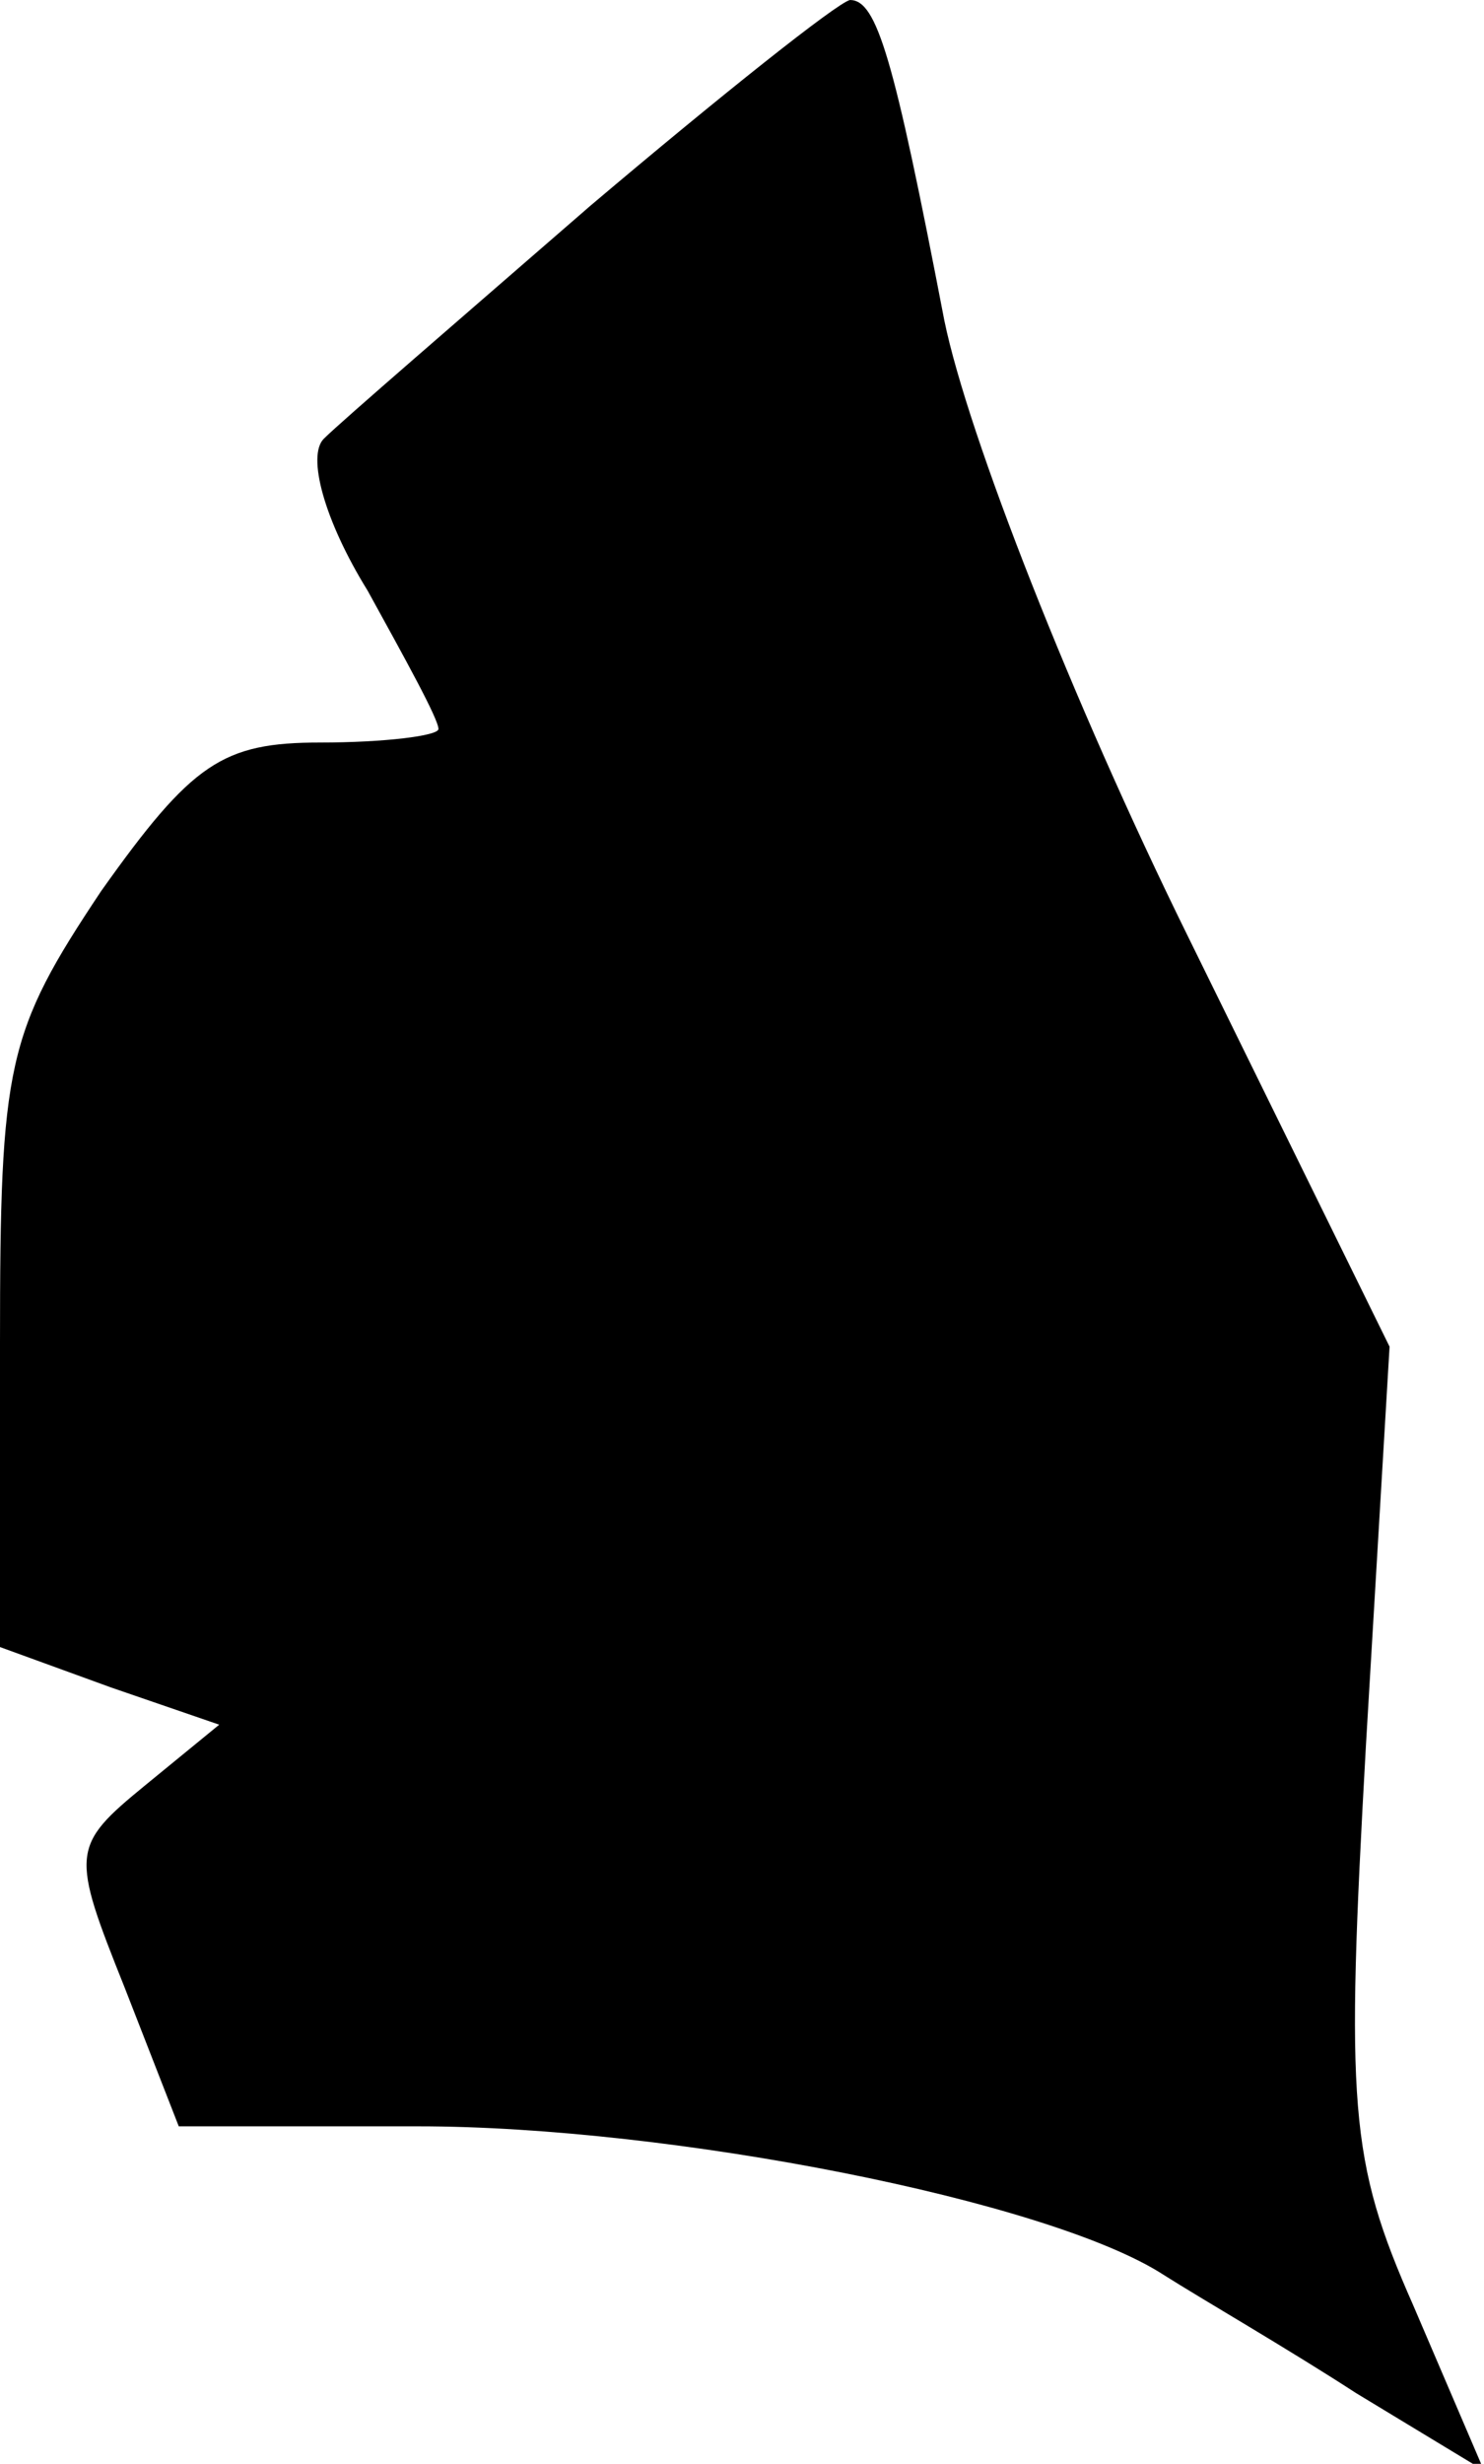 <?xml version="1.0" standalone="no"?>
<!DOCTYPE svg PUBLIC "-//W3C//DTD SVG 20010904//EN"
 "http://www.w3.org/TR/2001/REC-SVG-20010904/DTD/svg10.dtd">
<svg version="1.0" xmlns="http://www.w3.org/2000/svg"
 width="44pt" height="73pt" viewBox="0 0 44 73"
 preserveAspectRatio="xMidYMid meet">
<g transform="translate(0,73) scale(0.1,-0.1)"
fill="#000000" stroke="none">
<path fill="#000000" stroke="none" d="M175 669 c-38 -33 -74 -64 -79 -69 -5
-5 0 -24 13 -45 11 -20 21 -38 21 -41 0 -2 -16 -4 -35 -4 -29 0 -38 -6 -65
-44 -28 -42 -30 -51 -30 -134 l0 -90 33 -12 32 -11 -22 -18 c-22 -18 -22 -20
-6 -60 l16 -41 71 0 c75 0 187 -22 221 -44 11 -7 37 -22 57 -35 l38 -23 -21
49 c-19 43 -20 59 -14 166 l7 118 -60 122 c-34 69 -65 148 -72 182 -15 78 -20
95 -28 95 -4 -1 -38 -28 -77 -61z"/>
</g>
</svg>

